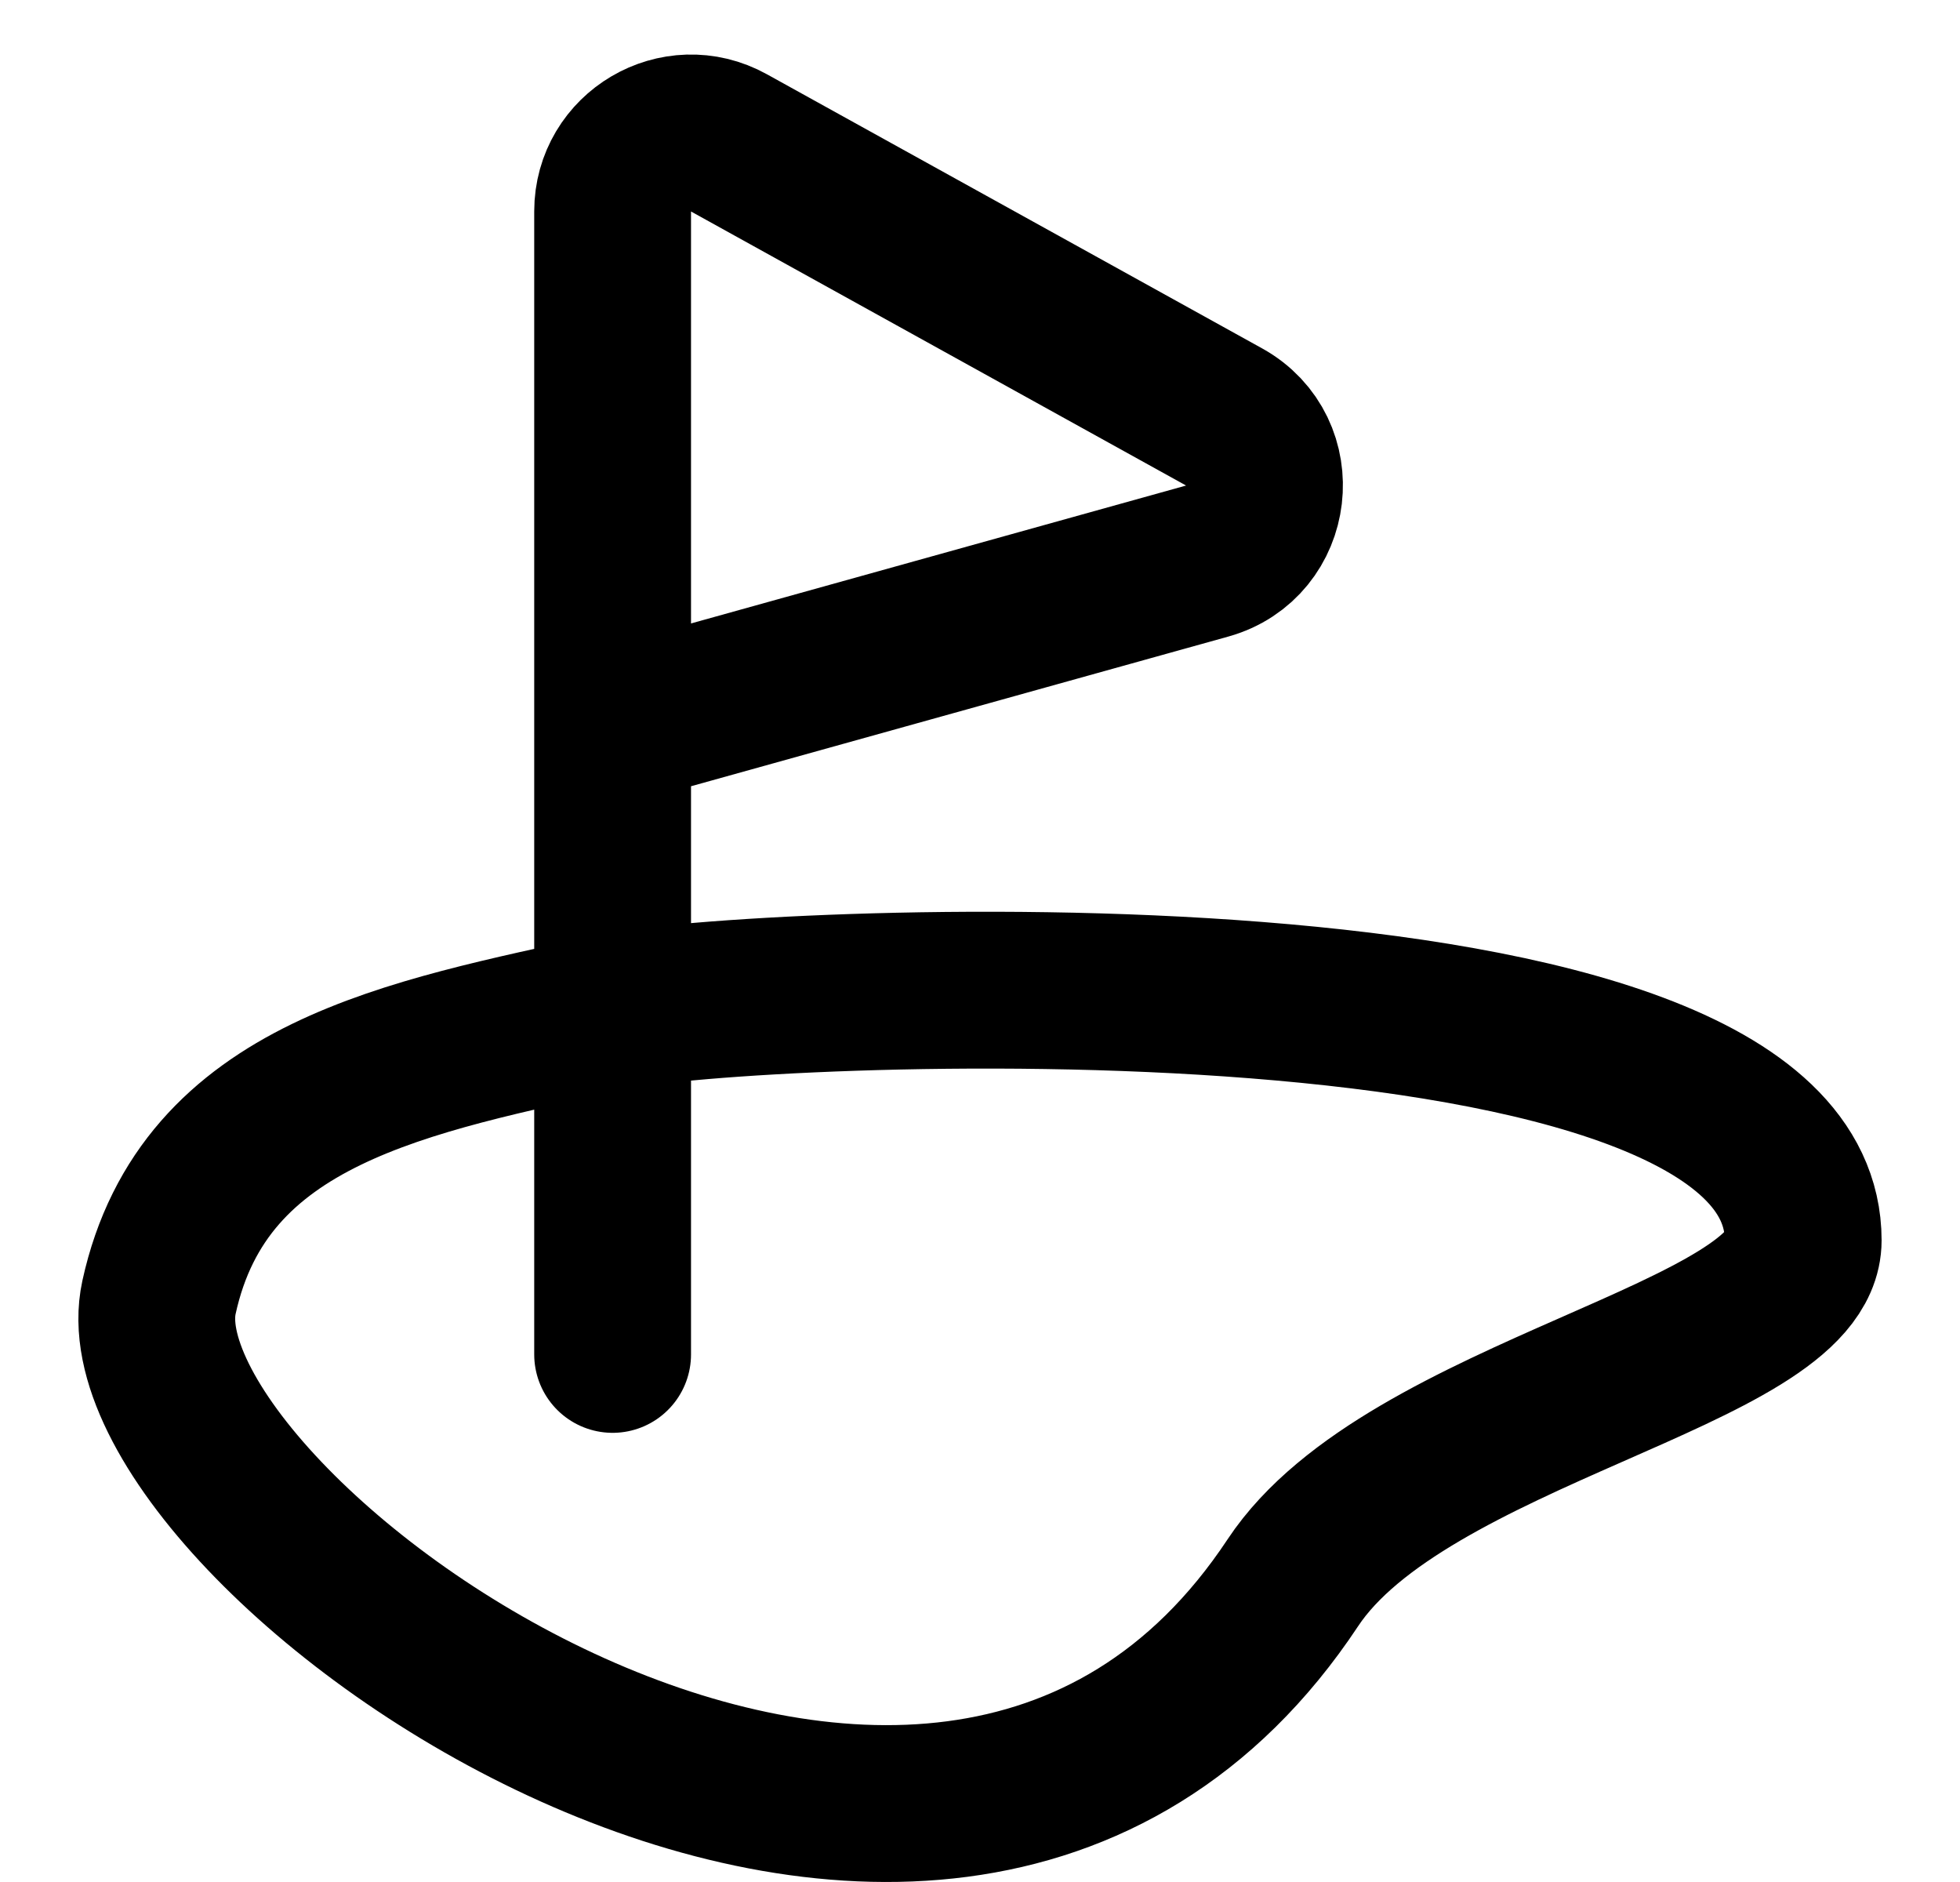 <svg width="25" height="24" viewBox="0 0 25 24" fill="none" xmlns="http://www.w3.org/2000/svg">
<path d="M7.814 17.272V9.267M7.814 9.267V2.696C7.814 1.935 8.632 1.453 9.298 1.822L15.613 5.317C16.396 5.75 16.259 6.915 15.397 7.155L7.814 9.267ZM7.814 12.905C5.211 13.479 2.601 13.926 2.028 16.544C1.383 19.495 11.917 27.087 16.491 20.183C17.938 18 23 17.272 23 15.817C23 11.897 9.469 12.541 7.814 12.905Z" stroke="currentColor" stroke-width="2" stroke-linecap="round"/>
</svg>
